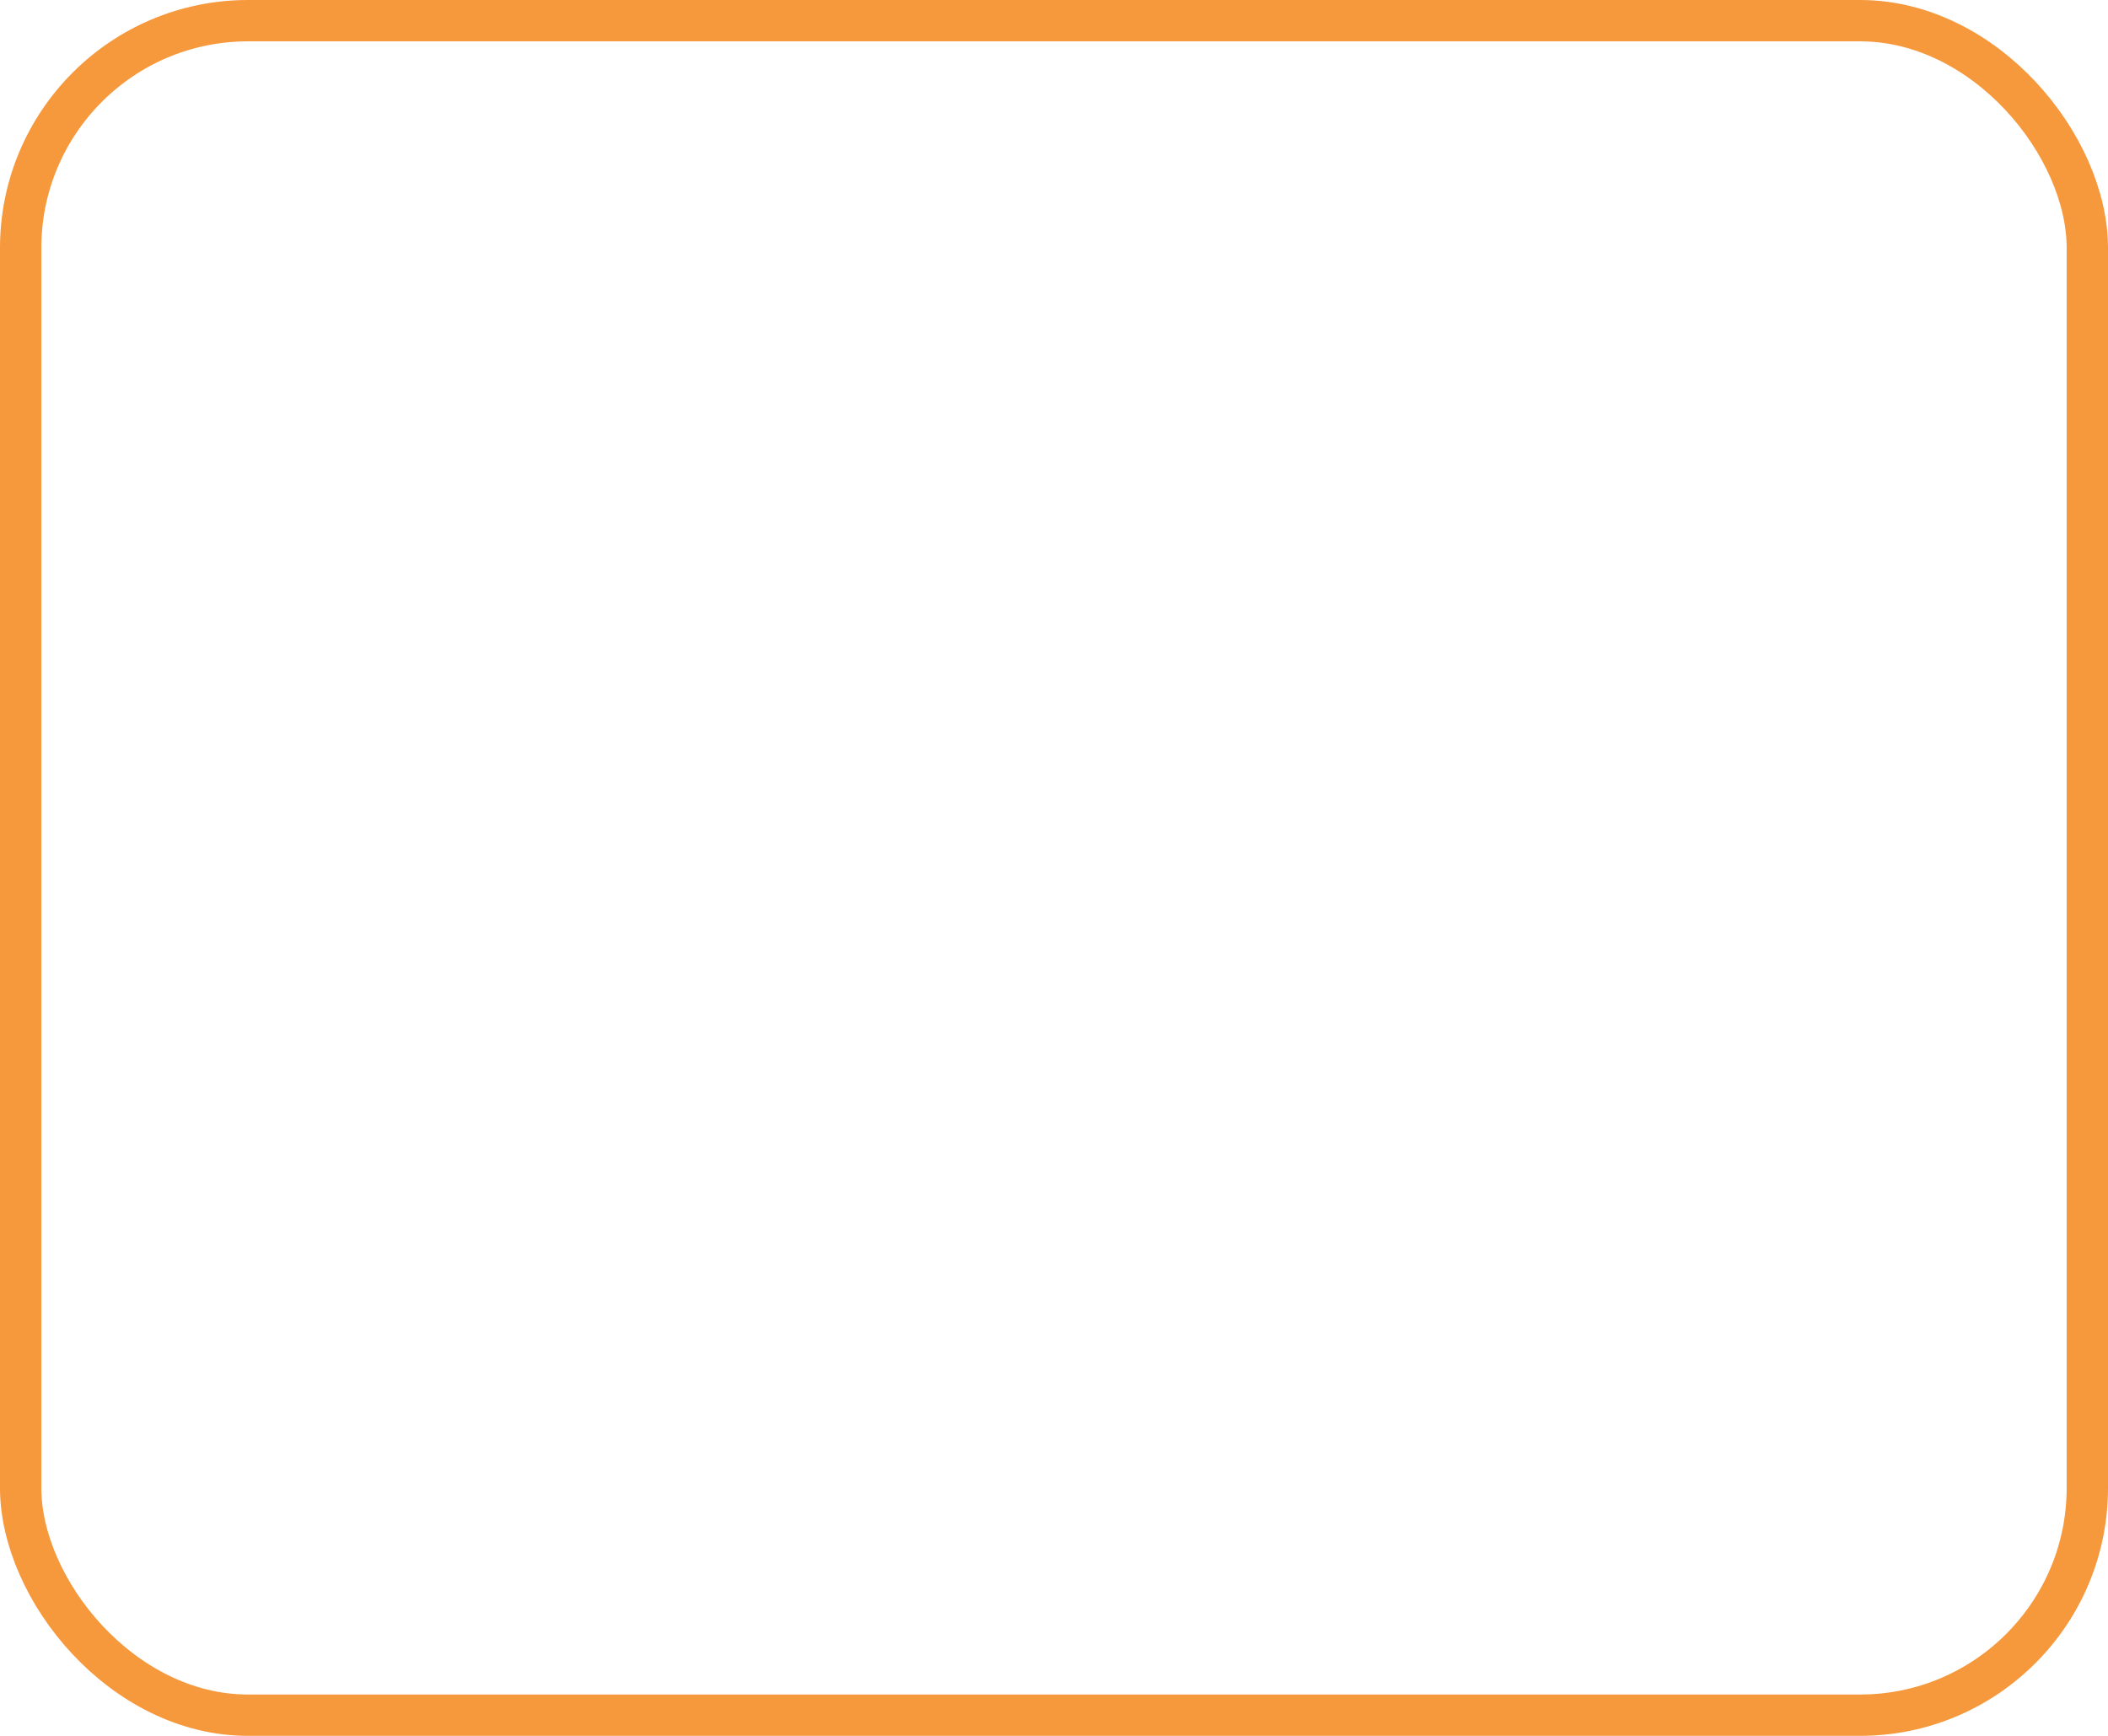 <svg width="51" height="42" viewBox="0 0 51 42" fill="transparent" xmlns="http://www.w3.org/2000/svg">
<rect x="0.5" y="0.5" width="50" height="41" rx="5.5" stroke="#F6983C" fill="none"/>
<path d="M13 13.166C13 11.785 14.119 10.666 15.5 10.666H35.5C36.881 10.666 38 11.785 38 13.166V15.179L25.5 22.21L13 15.179V13.166Z"/>
<path d="M13 17.091V29.833C13 31.213 14.119 32.333 15.5 32.333H35.5C36.881 32.333 38 31.213 38 29.833V17.091L25.5 24.122L13 17.091Z"/>
</svg>
